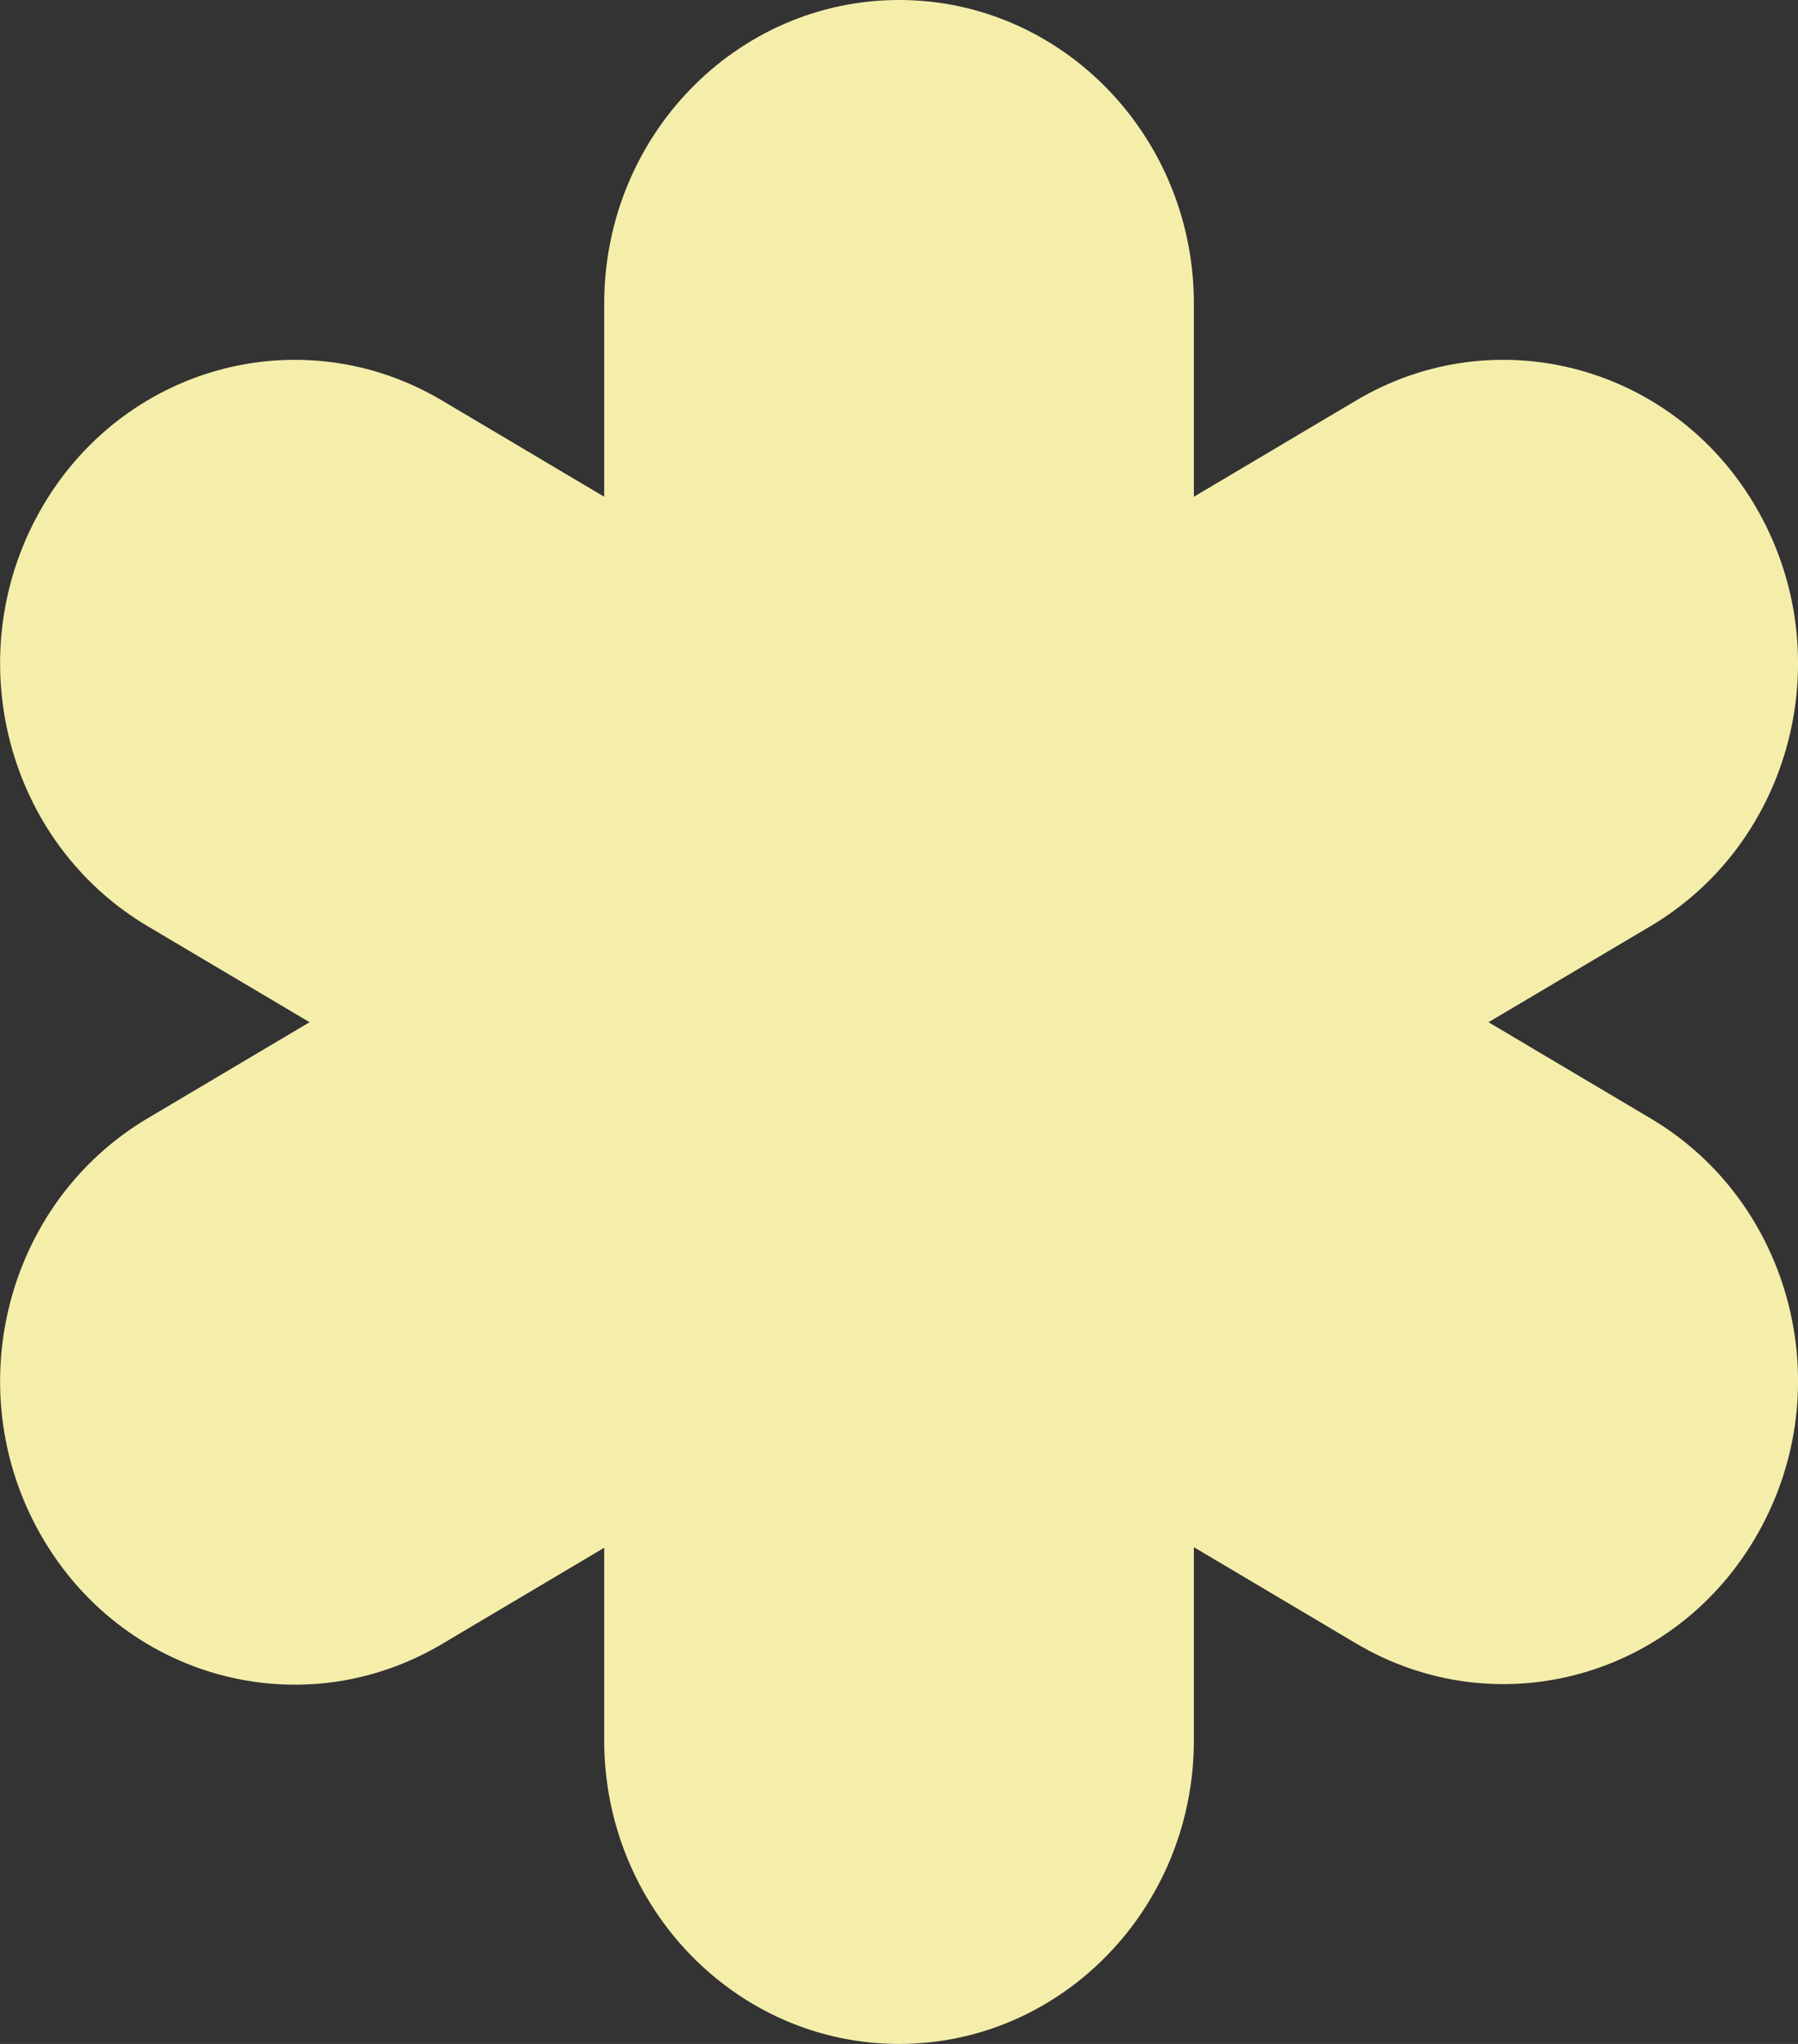 <svg width="22" height="25" viewBox="0 0 22 25" fill="none" xmlns="http://www.w3.org/2000/svg">
<rect x="0" y="0" width="22" height="25" fill="#333333" stroke="none"/>
<g clip-path="url(#clip0_671_218)">
<path d="M20.197 13.68L18.213 12.503L20.197 11.327C21.924 10.302 22.512 8.033 21.516 6.257C20.521 4.48 18.316 3.875 16.592 4.899L14.608 6.076V3.714C14.608 1.664 12.991 0 11.001 0C9.01 0 7.393 1.664 7.393 3.714V6.076L5.409 4.899C3.683 3.875 1.481 4.48 0.485 6.257C-0.51 8.035 0.078 10.302 1.804 11.327L3.788 12.503L1.804 13.68C0.078 14.705 -0.51 16.974 0.485 18.749C1.481 20.527 3.685 21.132 5.409 20.108L7.393 18.931V21.286C7.393 23.336 9.01 25 11.001 25C12.991 25 14.608 23.336 14.608 21.286V18.924L16.592 20.101C18.319 21.125 20.521 20.52 21.516 18.743C22.512 16.972 21.924 14.703 20.197 13.68Z" fill="#F5EEAB"/>
</g>
<defs>
<clipPath id="clip0_671_218">
<rect width="22" height="25" fill="white"/>
</clipPath>
</defs>
</svg>
